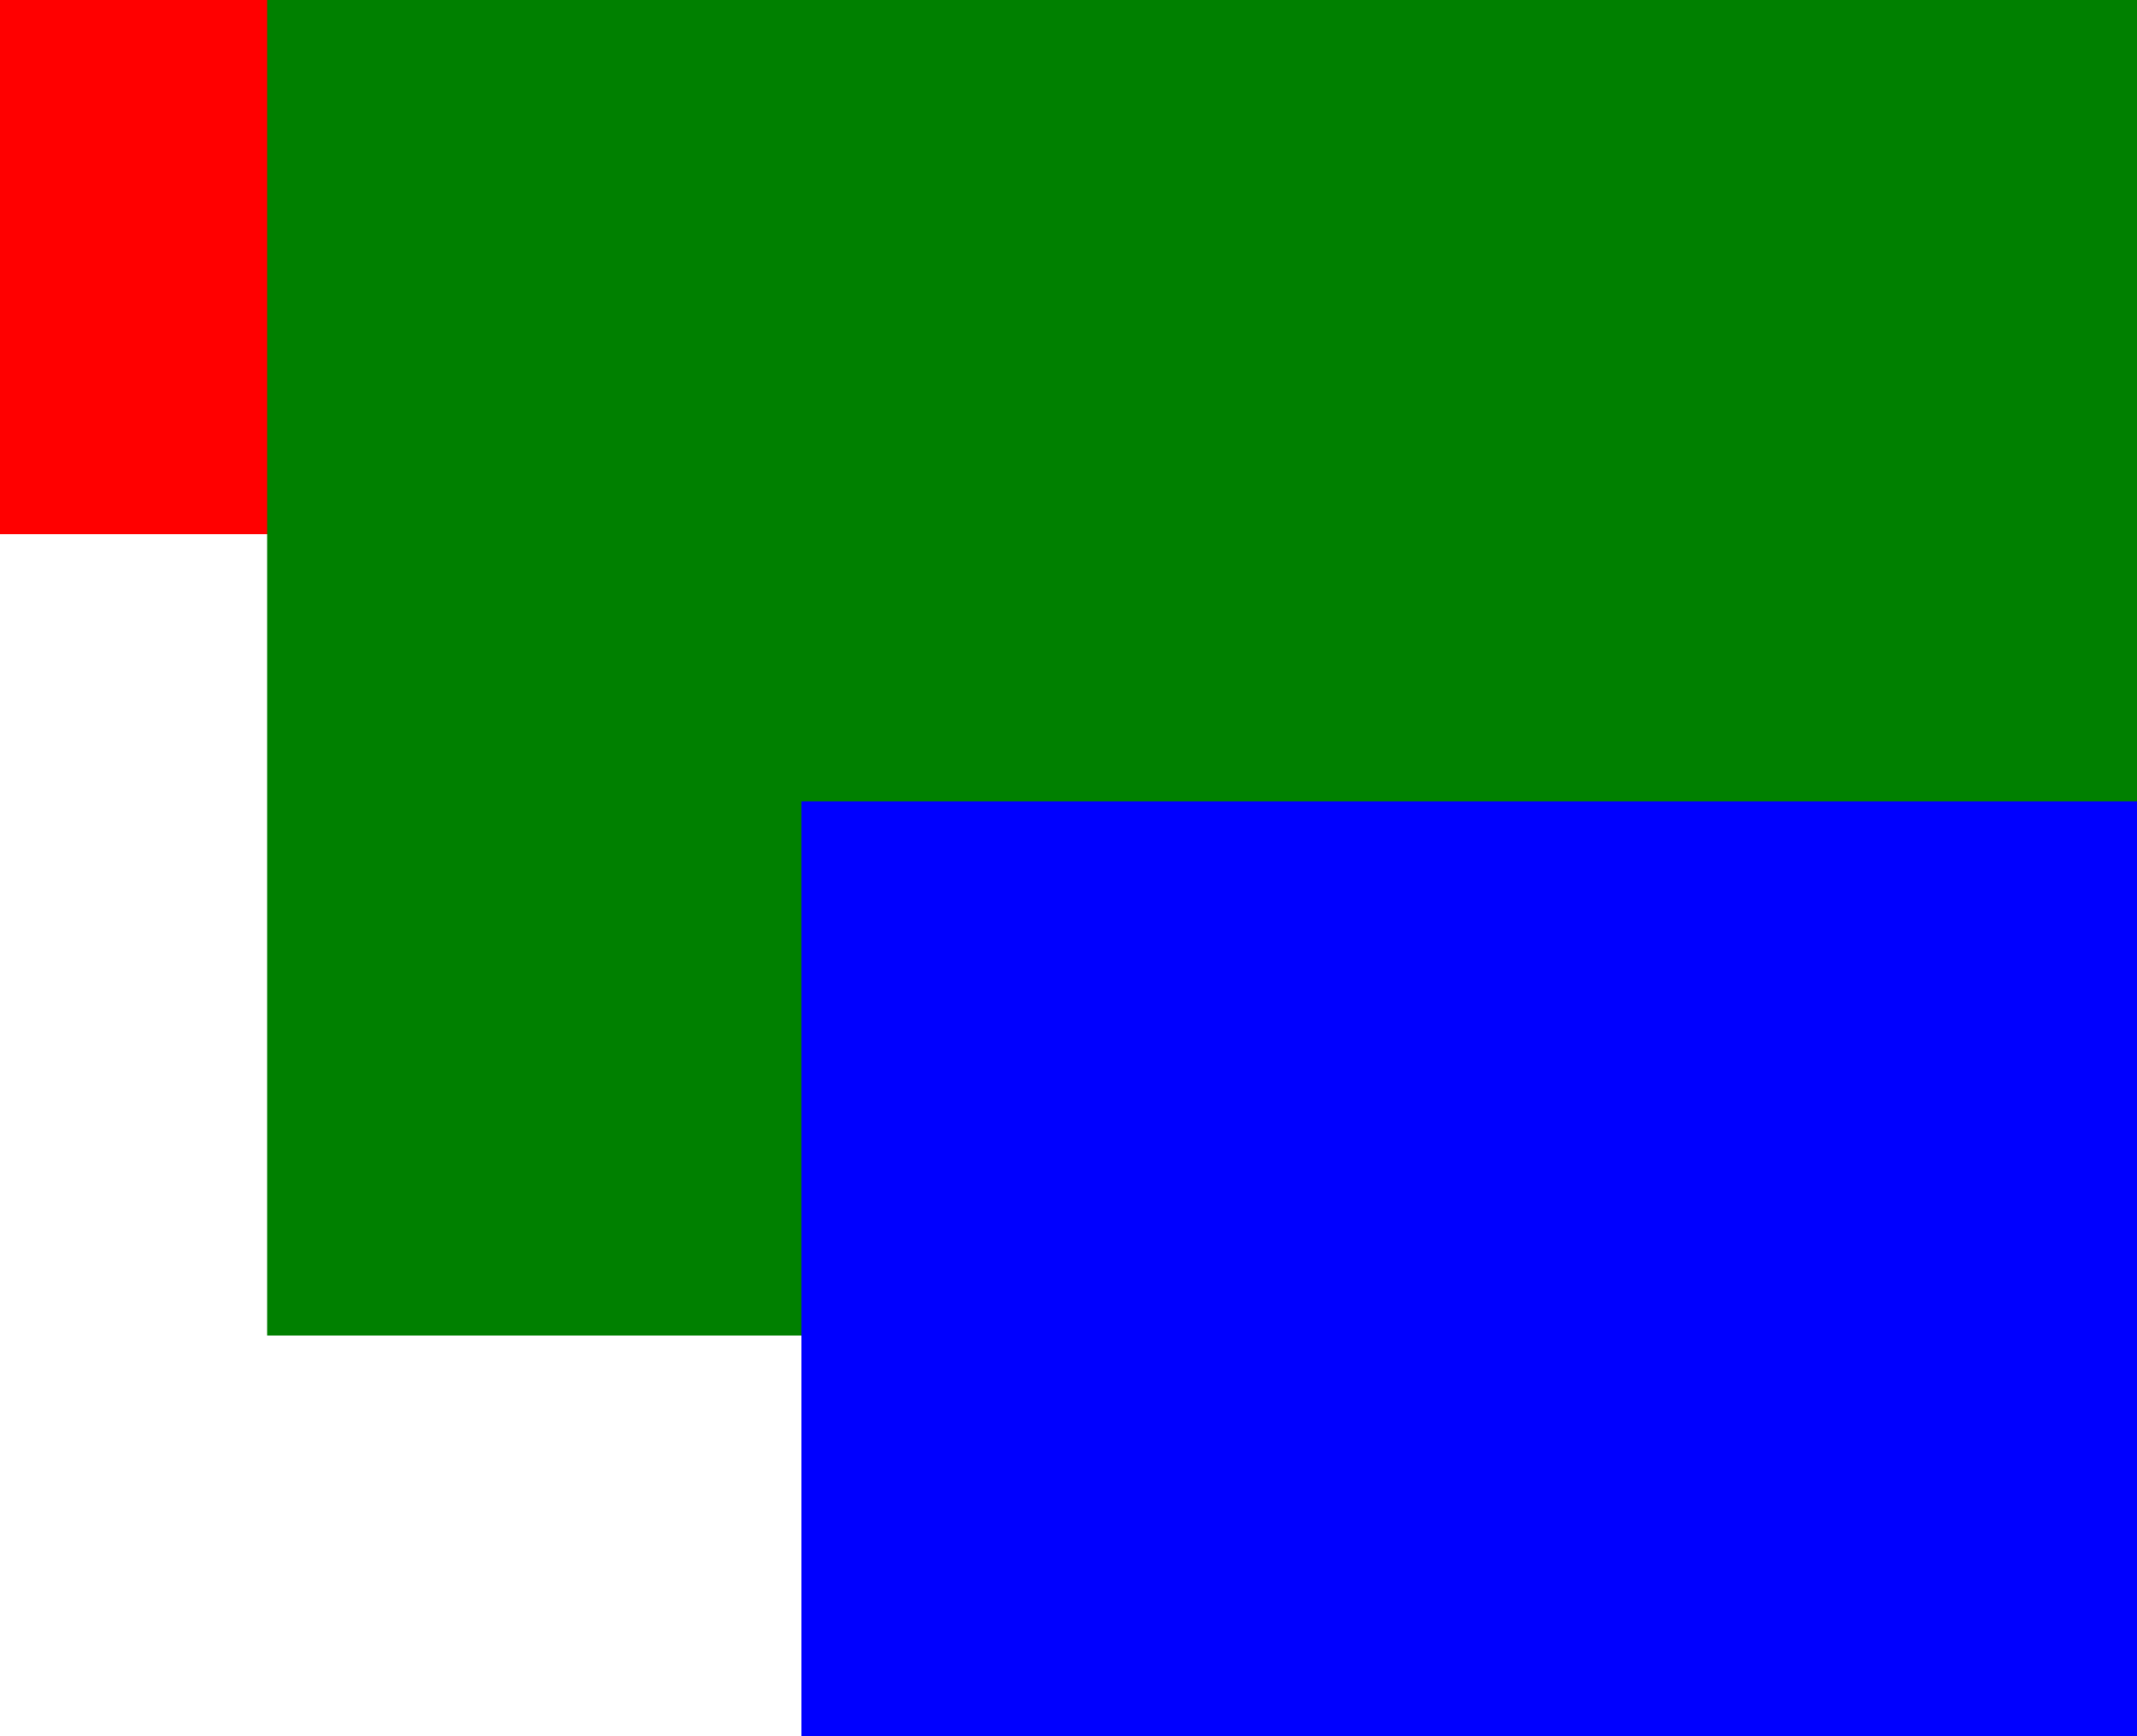 <?xml version="1.0" encoding="UTF-8"?>
<svg width="320" height="260" viewBox="20 40 80 65" xmlns="http://www.w3.org/2000/svg">
  <rect x="10" y="10" width="100" height="50" fill="red" />
  <rect x="30" y="40" width="100" height="50" fill="green" />
  <rect x="50" y="70" width="100" height="50" fill="#0000FF" />
</svg>
